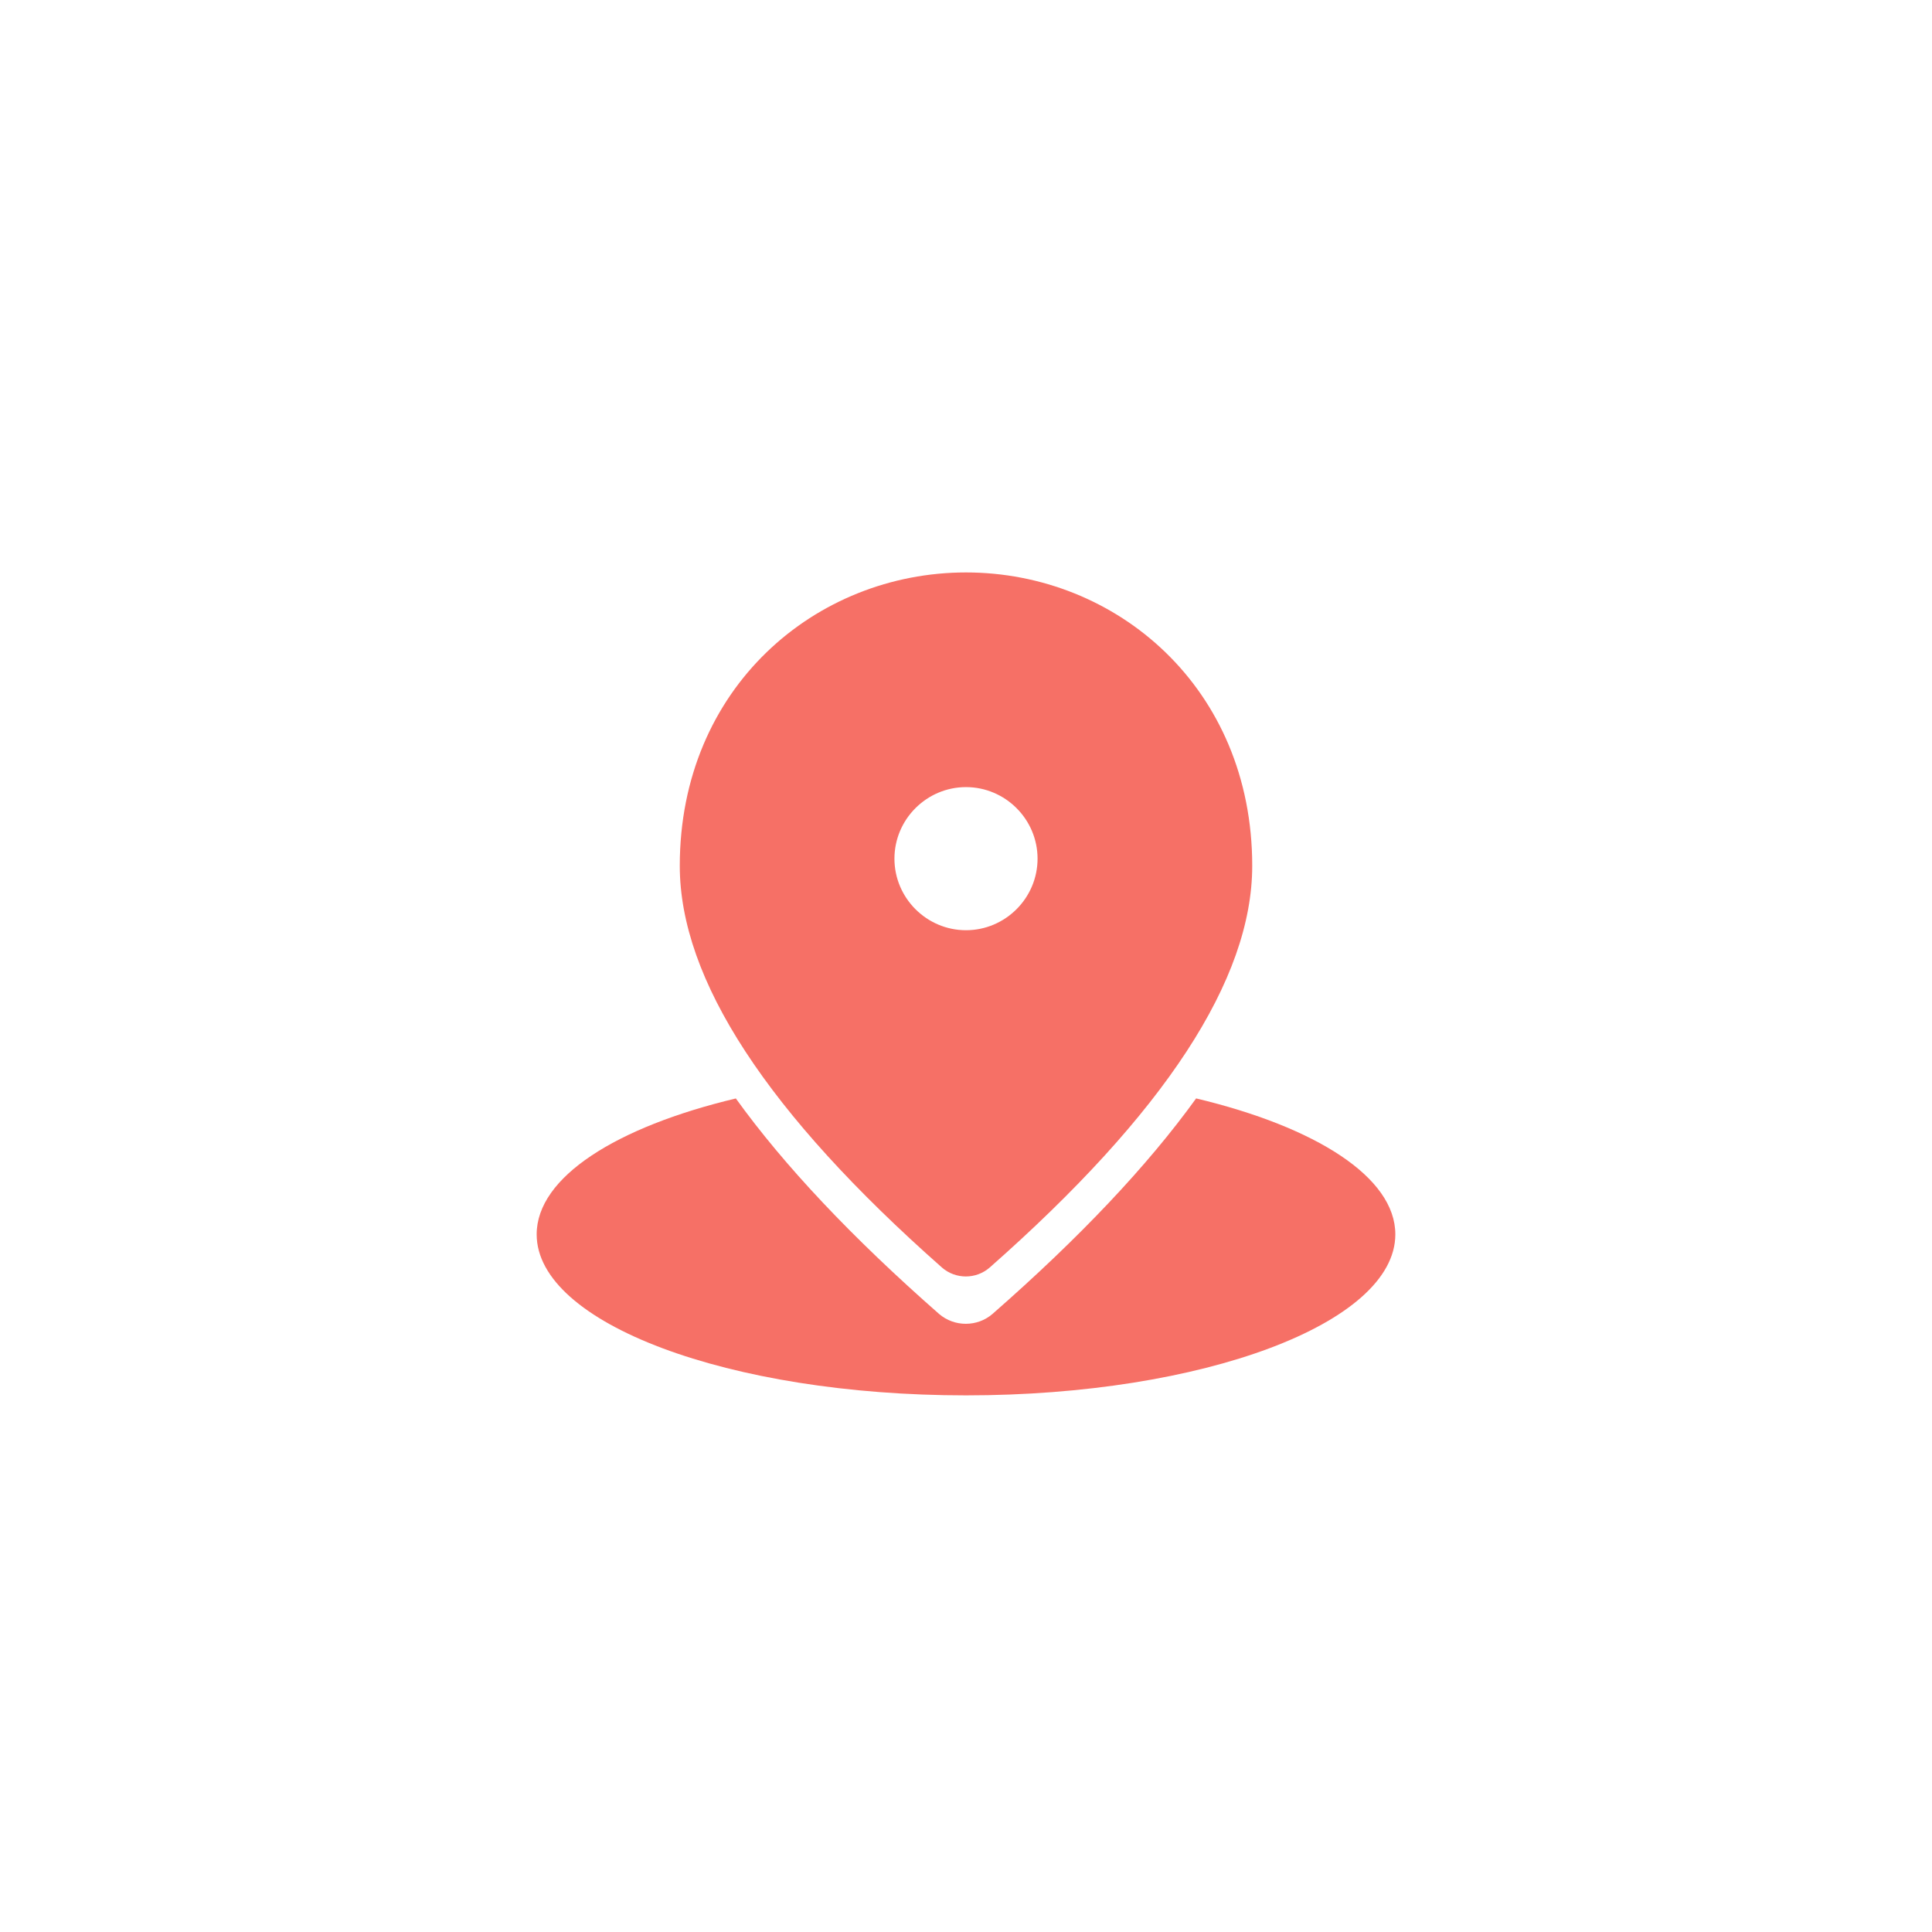 <svg width="54" height="54" viewBox="0 0 54 54" fill="none" xmlns="http://www.w3.org/2000/svg">
<path d="M27 26C28.1 26 29 25.1 29 24C29 22.9 28.1 22 27 22C25.9 22 25 22.9 25 24C25 25.1 25.9 26 27 26ZM27 16C31.2 16 35 19.22 35 24.2C35 27.38 32.55 31.12 27.66 35.43C27.28 35.76 26.71 35.76 26.33 35.43C21.45 31.12 19 27.38 19 24.2C19 19.22 22.8 16 27 16Z" fill="#F67066"/>
<path fill-rule="evenodd" clip-rule="evenodd" d="M20.567 30.702C17.22 31.5 15 32.903 15 34.501C15 36.986 20.373 39.001 27 39.001C33.627 39.001 39 36.986 39 34.501C39 32.903 36.779 31.5 33.432 30.701C32.073 32.585 30.177 34.592 27.742 36.724C27.315 37.093 26.674 37.093 26.246 36.724C23.817 34.592 21.923 32.585 20.567 30.702Z" fill="#F67066"/>
</svg>
